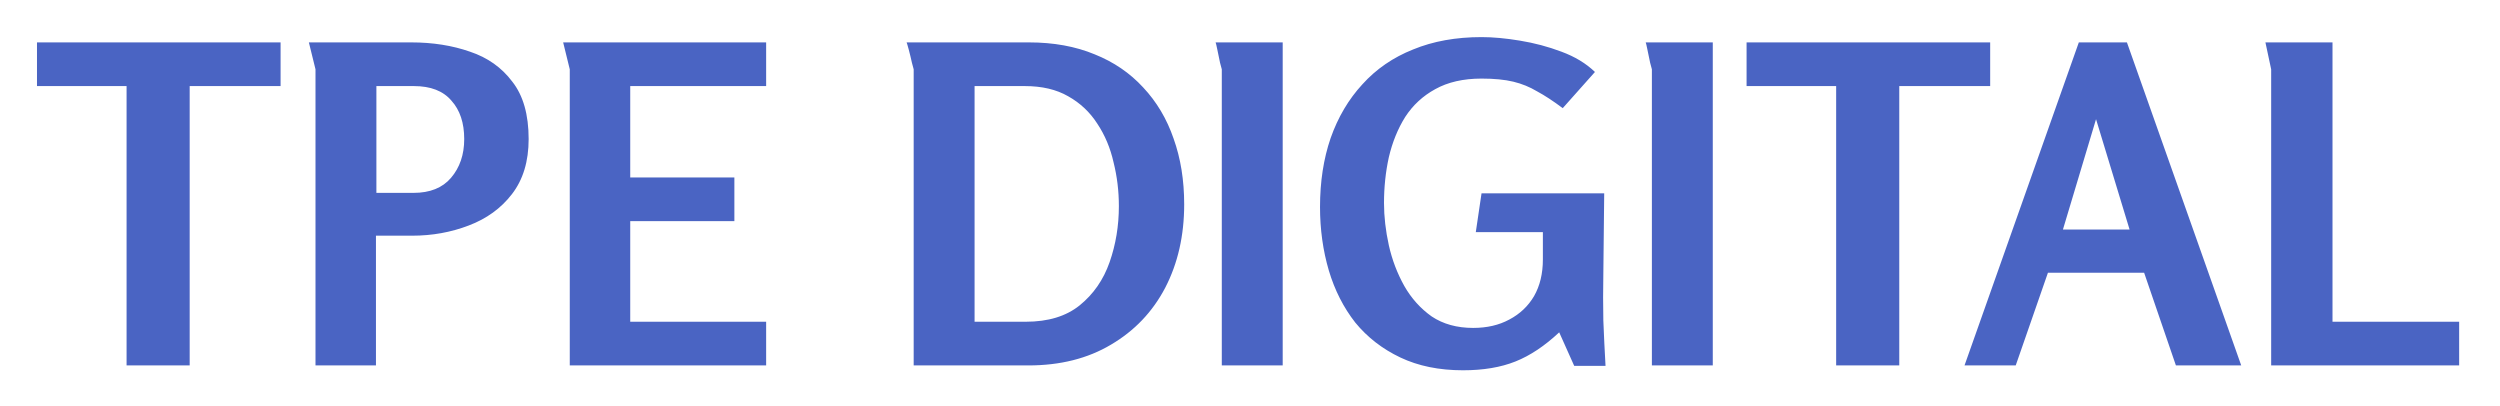 <svg width="240" height="39" viewBox="0 0 240 39" fill="none" xmlns="http://www.w3.org/2000/svg">
<g filter="url(#filter0_d_200_778)">
<path d="M12.151 5.183H3.551V0.989H26.936V5.183H18.209V32H12.151V5.183ZM29.652 0.989H39.481C41.543 0.989 43.421 1.286 45.115 1.879C46.81 2.444 48.166 3.404 49.182 4.76C50.227 6.087 50.75 7.923 50.75 10.267C50.75 12.414 50.213 14.179 49.14 15.563C48.095 16.918 46.711 17.921 44.988 18.57C43.294 19.22 41.486 19.545 39.566 19.545H36.092V32H30.288V3.573L29.652 0.989ZM36.134 5.183V15.435H39.693C41.275 15.435 42.475 14.955 43.294 13.995C44.141 13.007 44.565 11.764 44.565 10.267C44.565 8.714 44.155 7.485 43.336 6.581C42.545 5.649 41.345 5.183 39.735 5.183H36.134ZM54.063 0.989H73.55V5.183H60.502V13.953H70.5V18.147H60.502V27.806H73.55V32H54.698V3.573L54.063 0.989ZM113.682 16.537C113.682 19.531 113.075 22.2 111.86 24.544C110.646 26.86 108.909 28.681 106.649 30.009C104.418 31.336 101.778 32 98.727 32H87.713V3.573C87.713 3.545 87.656 3.333 87.543 2.938C87.458 2.543 87.36 2.133 87.247 1.709C87.134 1.286 87.063 1.046 87.035 0.989H98.77C101.142 0.989 103.246 1.371 105.082 2.133C106.918 2.867 108.471 3.926 109.742 5.31C111.041 6.694 112.016 8.332 112.665 10.225C113.343 12.117 113.682 14.221 113.682 16.537ZM107.412 16.706C107.412 15.266 107.243 13.868 106.904 12.512C106.593 11.128 106.071 9.886 105.336 8.784C104.63 7.683 103.698 6.807 102.54 6.158C101.41 5.508 100.027 5.183 98.388 5.183H93.559V27.806H98.473C100.62 27.806 102.342 27.283 103.642 26.238C104.969 25.165 105.929 23.781 106.522 22.087C107.115 20.392 107.412 18.599 107.412 16.706ZM116.699 0.989H123.139V32H117.292V3.573C117.292 3.545 117.236 3.333 117.123 2.938C117.038 2.543 116.953 2.133 116.869 1.709C116.784 1.286 116.727 1.046 116.699 0.989ZM142.227 0.481C143.328 0.481 144.557 0.594 145.913 0.82C147.297 1.046 148.624 1.399 149.895 1.879C151.194 2.359 152.267 3.009 153.115 3.828L150.022 7.302C149.118 6.624 148.299 6.087 147.565 5.692C146.859 5.268 146.096 4.957 145.277 4.76C144.458 4.562 143.441 4.463 142.227 4.463C140.476 4.463 138.993 4.802 137.779 5.48C136.593 6.129 135.632 7.019 134.898 8.149C134.192 9.279 133.669 10.564 133.33 12.004C133.02 13.416 132.864 14.885 132.864 16.41C132.864 17.709 133.02 19.065 133.33 20.477C133.641 21.861 134.135 23.16 134.813 24.374C135.491 25.561 136.367 26.535 137.44 27.297C138.541 28.032 139.869 28.399 141.422 28.399C142.749 28.399 143.907 28.131 144.896 27.594C145.913 27.058 146.703 26.309 147.268 25.349C147.833 24.36 148.116 23.188 148.116 21.832V19.206H141.676L142.227 15.478H154.004L153.92 23.273C153.891 24.741 153.891 26.21 153.92 27.679C153.976 29.119 154.047 30.574 154.131 32.042H151.124L149.683 28.823C148.299 30.122 146.901 31.054 145.489 31.619C144.077 32.184 142.396 32.466 140.448 32.466C138.16 32.466 136.155 32.056 134.432 31.237C132.709 30.418 131.269 29.303 130.111 27.891C128.981 26.45 128.134 24.784 127.569 22.892C127.004 20.971 126.722 18.938 126.722 16.791C126.722 14.362 127.061 12.159 127.738 10.182C128.444 8.177 129.461 6.454 130.789 5.014C132.116 3.545 133.74 2.43 135.66 1.667C137.581 0.876 139.77 0.481 142.227 0.481ZM157.988 0.989H164.427V32H158.581V3.573C158.581 3.545 158.524 3.333 158.412 2.938C158.327 2.543 158.242 2.133 158.157 1.709C158.073 1.286 158.016 1.046 157.988 0.989ZM176.271 5.183H167.671V0.989H191.057V5.183H182.33V32H176.271V5.183ZM204.185 0.989L215.157 32H208.887L205.837 23.103H196.601L193.509 32H188.594L199.567 0.989H204.185ZM201.219 8.361L198.042 18.952H204.439L201.219 8.361ZM217.481 0.989H223.92V27.806H236.079V32H218.032V3.573L217.481 0.989Z" fill="#4A64C3"/>
</g>
<defs>
<filter id="filter0_d_200_778" x="0.47" y="0.481" width="238.69" height="38.147" filterUnits="userSpaceOnUse" color-interpolation-filters="sRGB">
<feFlood flood-opacity="0" result="BackgroundImageFix"/>
<feColorMatrix in="SourceAlpha" type="matrix" values="0 0 0 0 0 0 0 0 0 0 0 0 0 0 0 0 0 0 127 0" result="hardAlpha"/>
<feOffset dy="3.081"/>
<feGaussianBlur stdDeviation="1.541"/>
<feComposite in2="hardAlpha" operator="out"/>
<feColorMatrix type="matrix" values="0 0 0 0 0 0 0 0 0 0 0 0 0 0 0 0 0 0 0.25 0"/>
<feBlend mode="normal" in2="BackgroundImageFix" result="effect1_dropShadow_200_778"/>
<feBlend mode="normal" in="SourceGraphic" in2="effect1_dropShadow_200_778" result="shape"/>
</filter>
</defs>
</svg>
